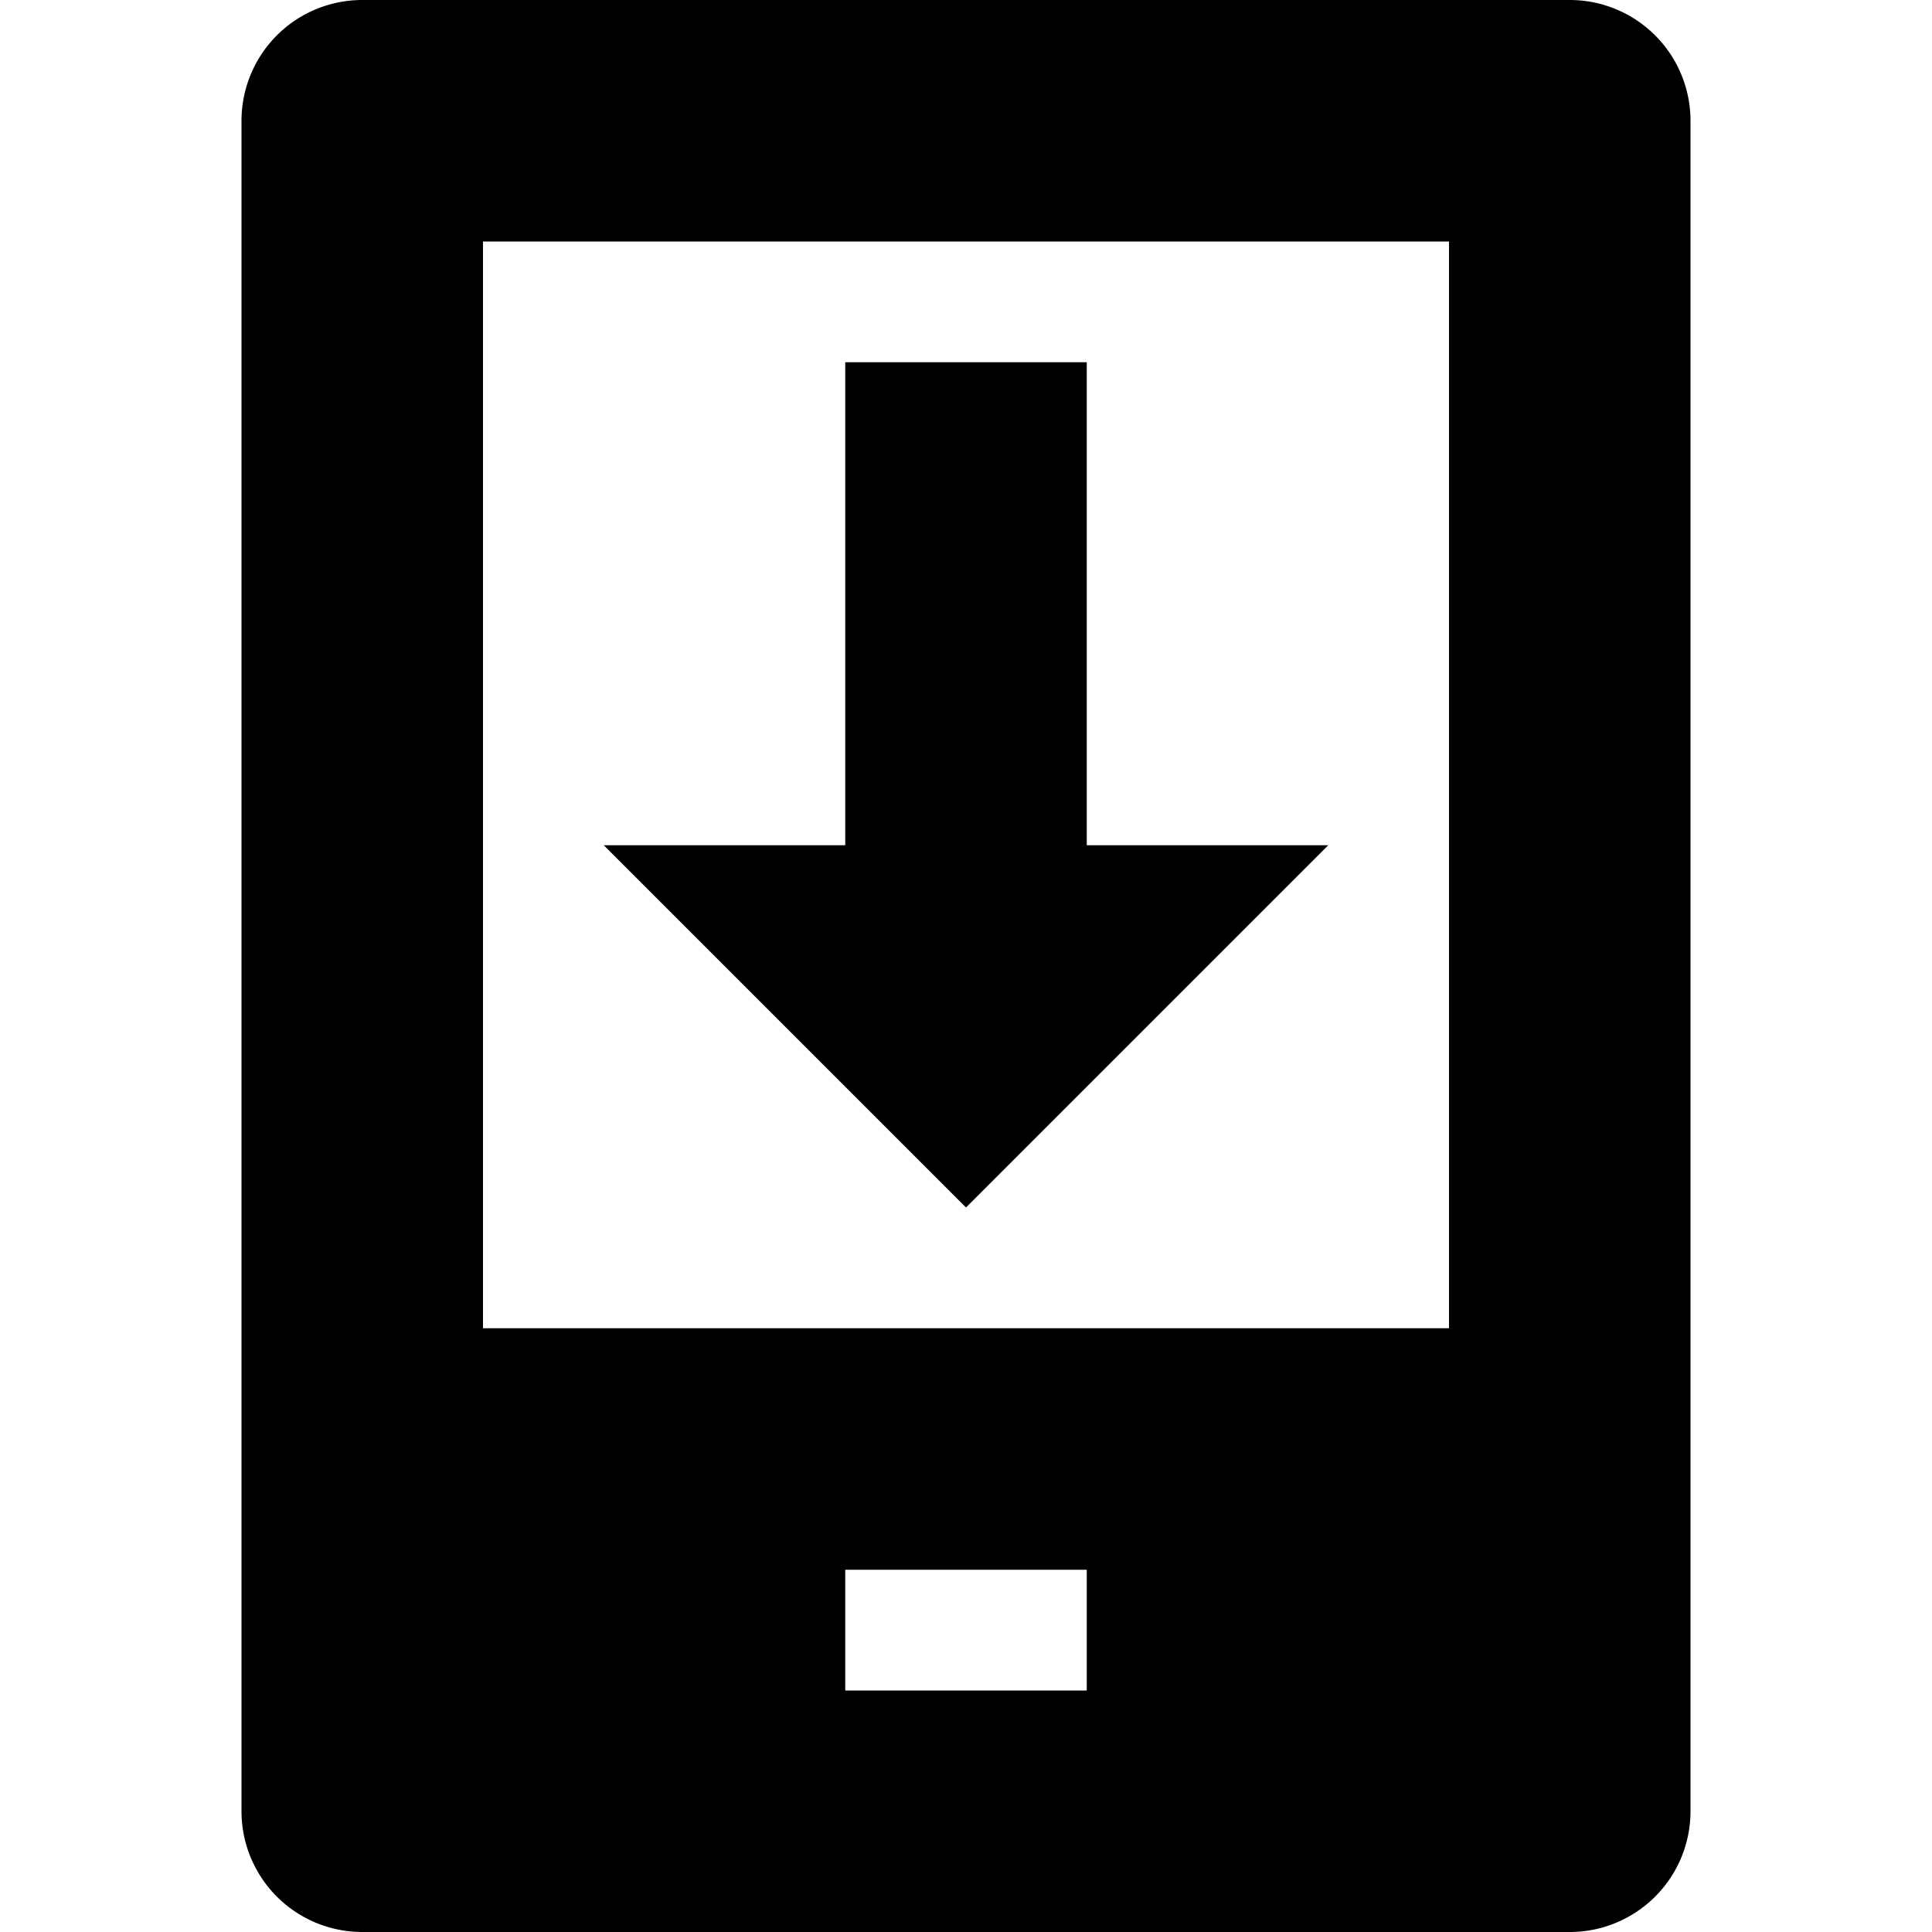<svg xmlns="http://www.w3.org/2000/svg" viewBox="0 0 16 16"><path fill-rule="evenodd" d="M3 0h10a1 1 0 011 1v14a1 1 0 01-1 1H3a1 1 0 01-1-1V1a1 1 0 011-1zm1 2v9h8V2H4zm3 11v1h2v-1H7zM9 3v4h2l-3 3-3-3h2V3h2z"/></svg>